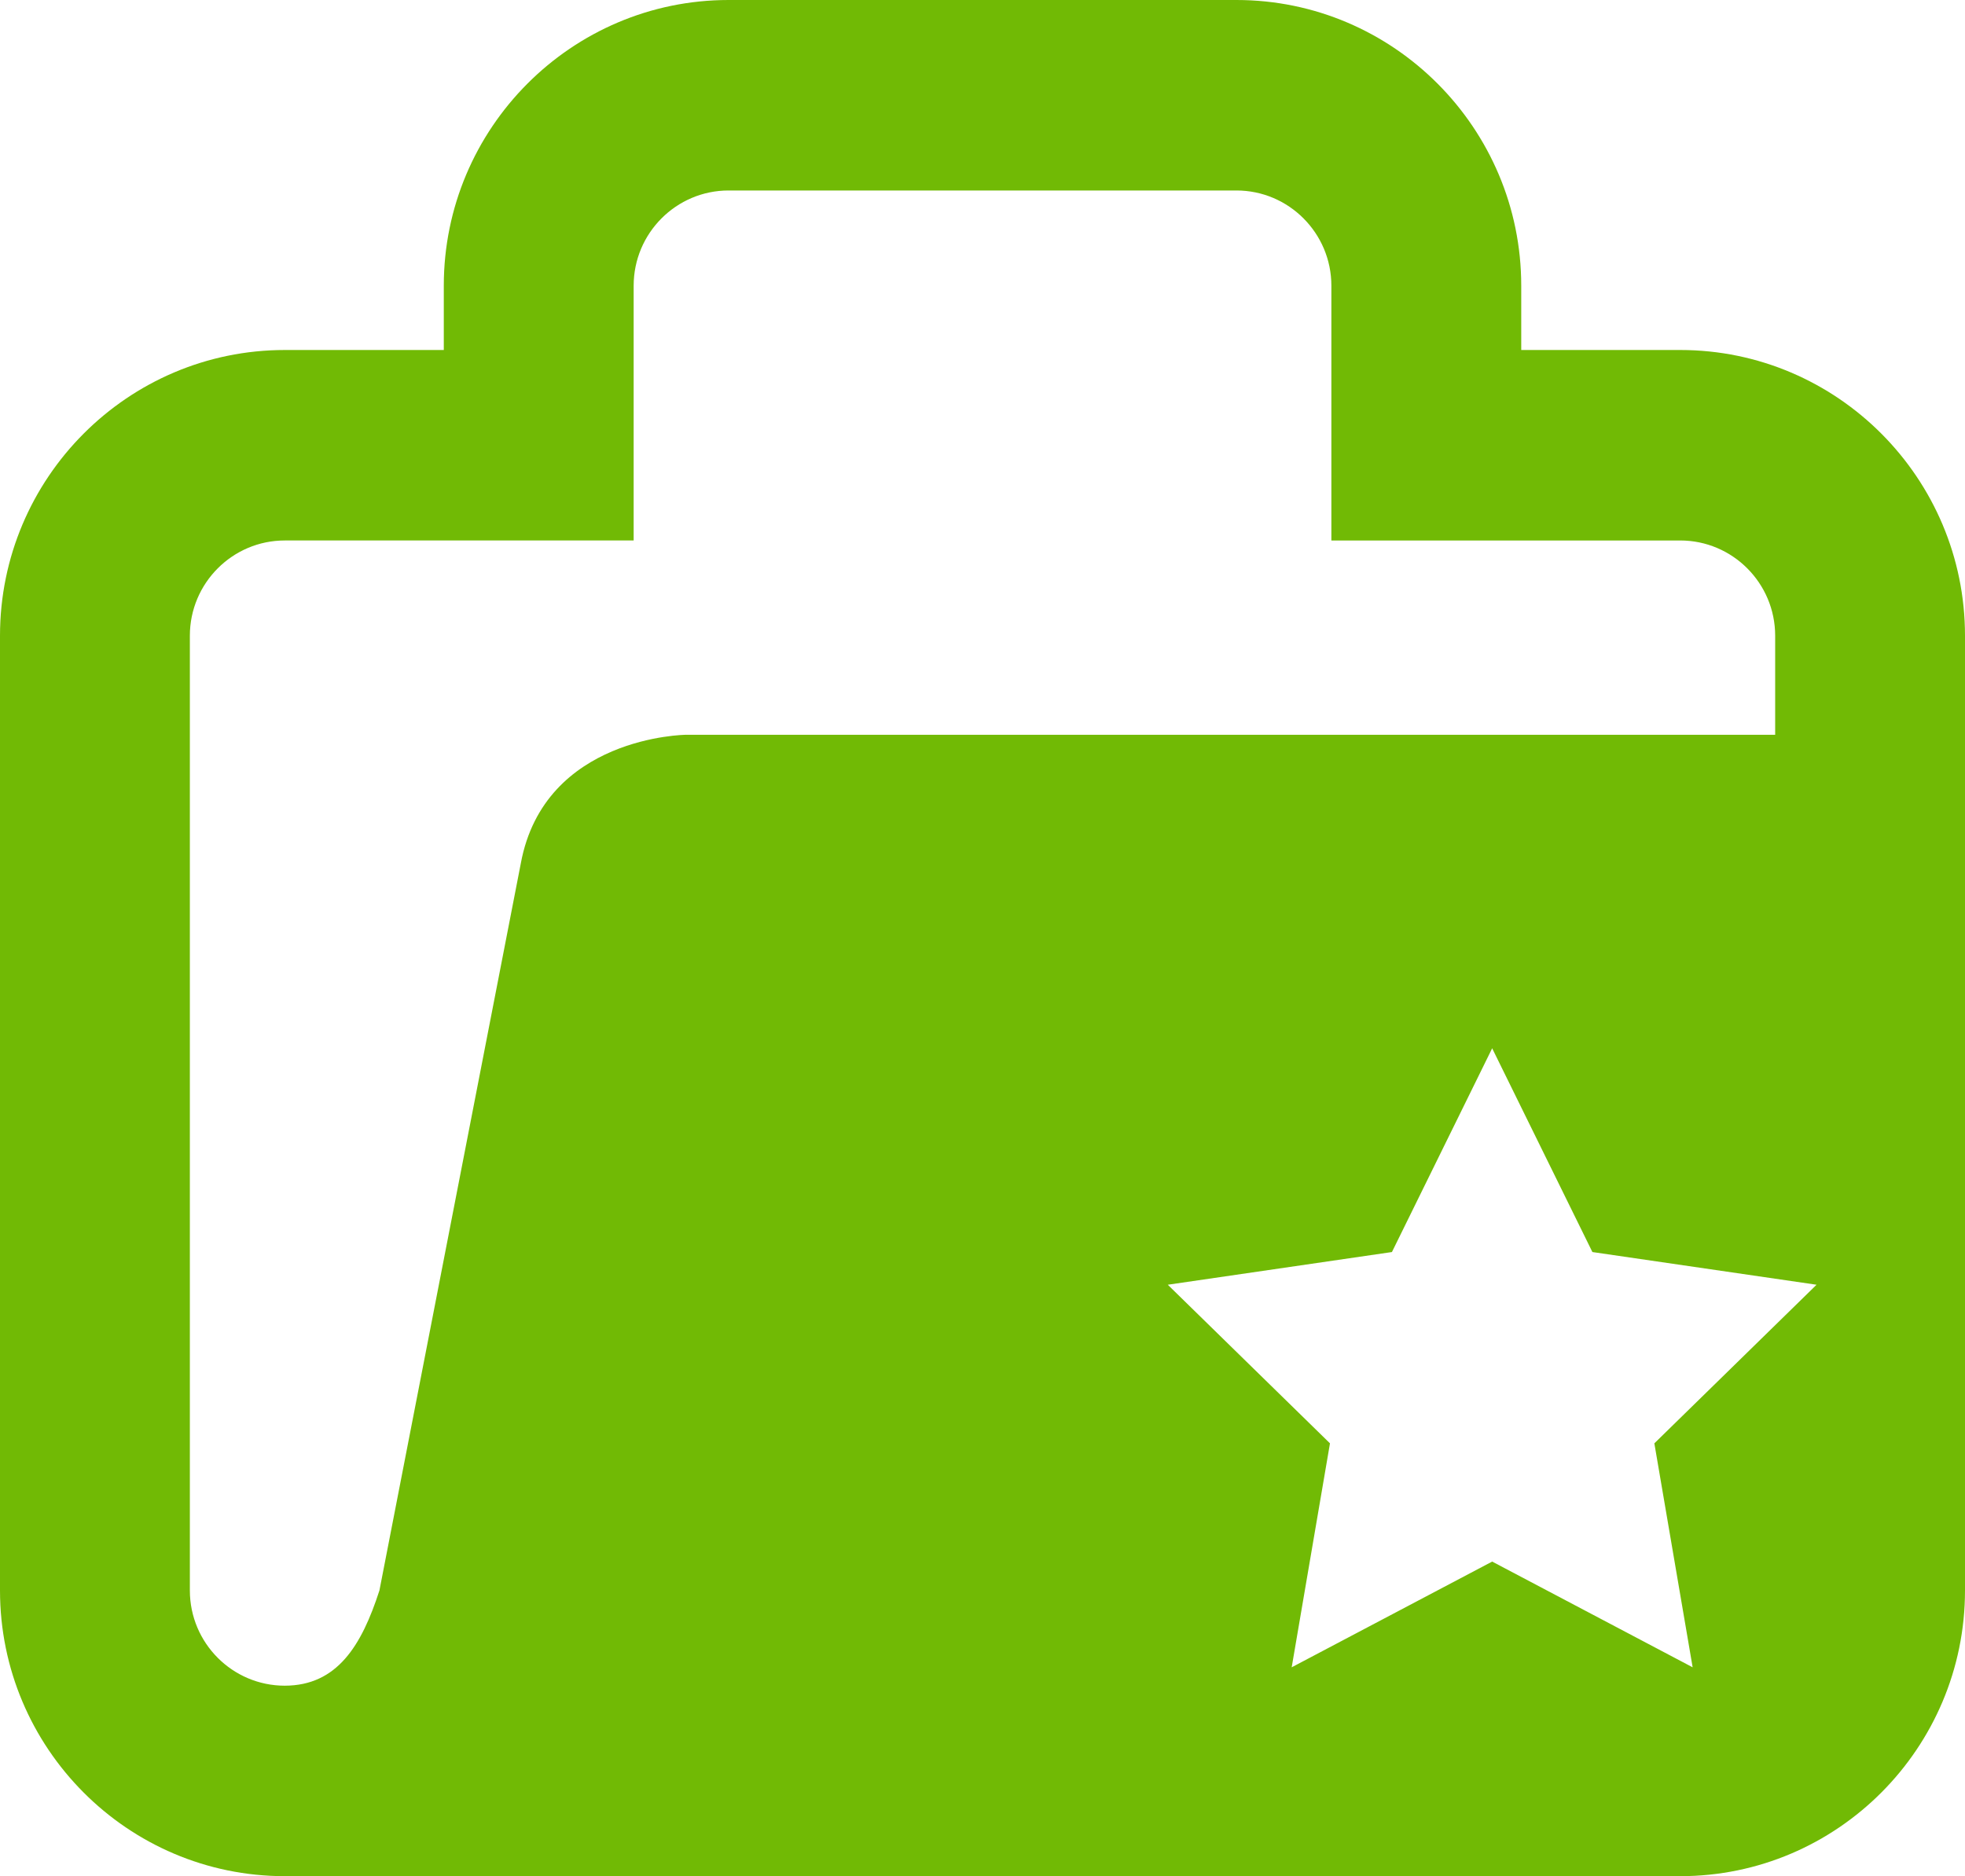 <svg xmlns="http://www.w3.org/2000/svg" width="1000.119" height="955"><path d="M861.499 848.682l-102.035-53.816-102.035 53.816 19.485-113.999-82.549-80.732 114.081-16.641 51.018-103.708L810.48 637.31l114.081 16.641-82.549 80.732L861.5 848.682zm-596.42-409.229l-71.961 370.11c-9.13 28.263-21.59 48.412-48.168 48.479-26.644 0-48.317-21.73-48.317-48.479v-485.97c0-26.734 21.673-48.48 48.317-48.48h177.56V145.437c0-26.733 21.673-48.479 48.317-48.479H629.31c26.644 0 48.317 21.746 48.317 48.479v129.677h177.559c26.644 0 48.317 21.745 48.317 48.478v50.425H349.136s-72.044.615-84.057 65.436zM774.26 178.155v-32.718C774.26 65.237 709.225 0 629.31 0H370.826c-79.932 0-144.95 65.237-144.95 145.437v32.718H144.95C65.02 178.155 0 243.393 0 323.592v485.971C0 889.763 65.019 955 144.95 955h710.236c79.915 0 144.933-65.237 144.933-145.437v-485.97c0-80.2-65.018-145.438-144.933-145.438H774.26z" fill="#71ba05"/></svg>